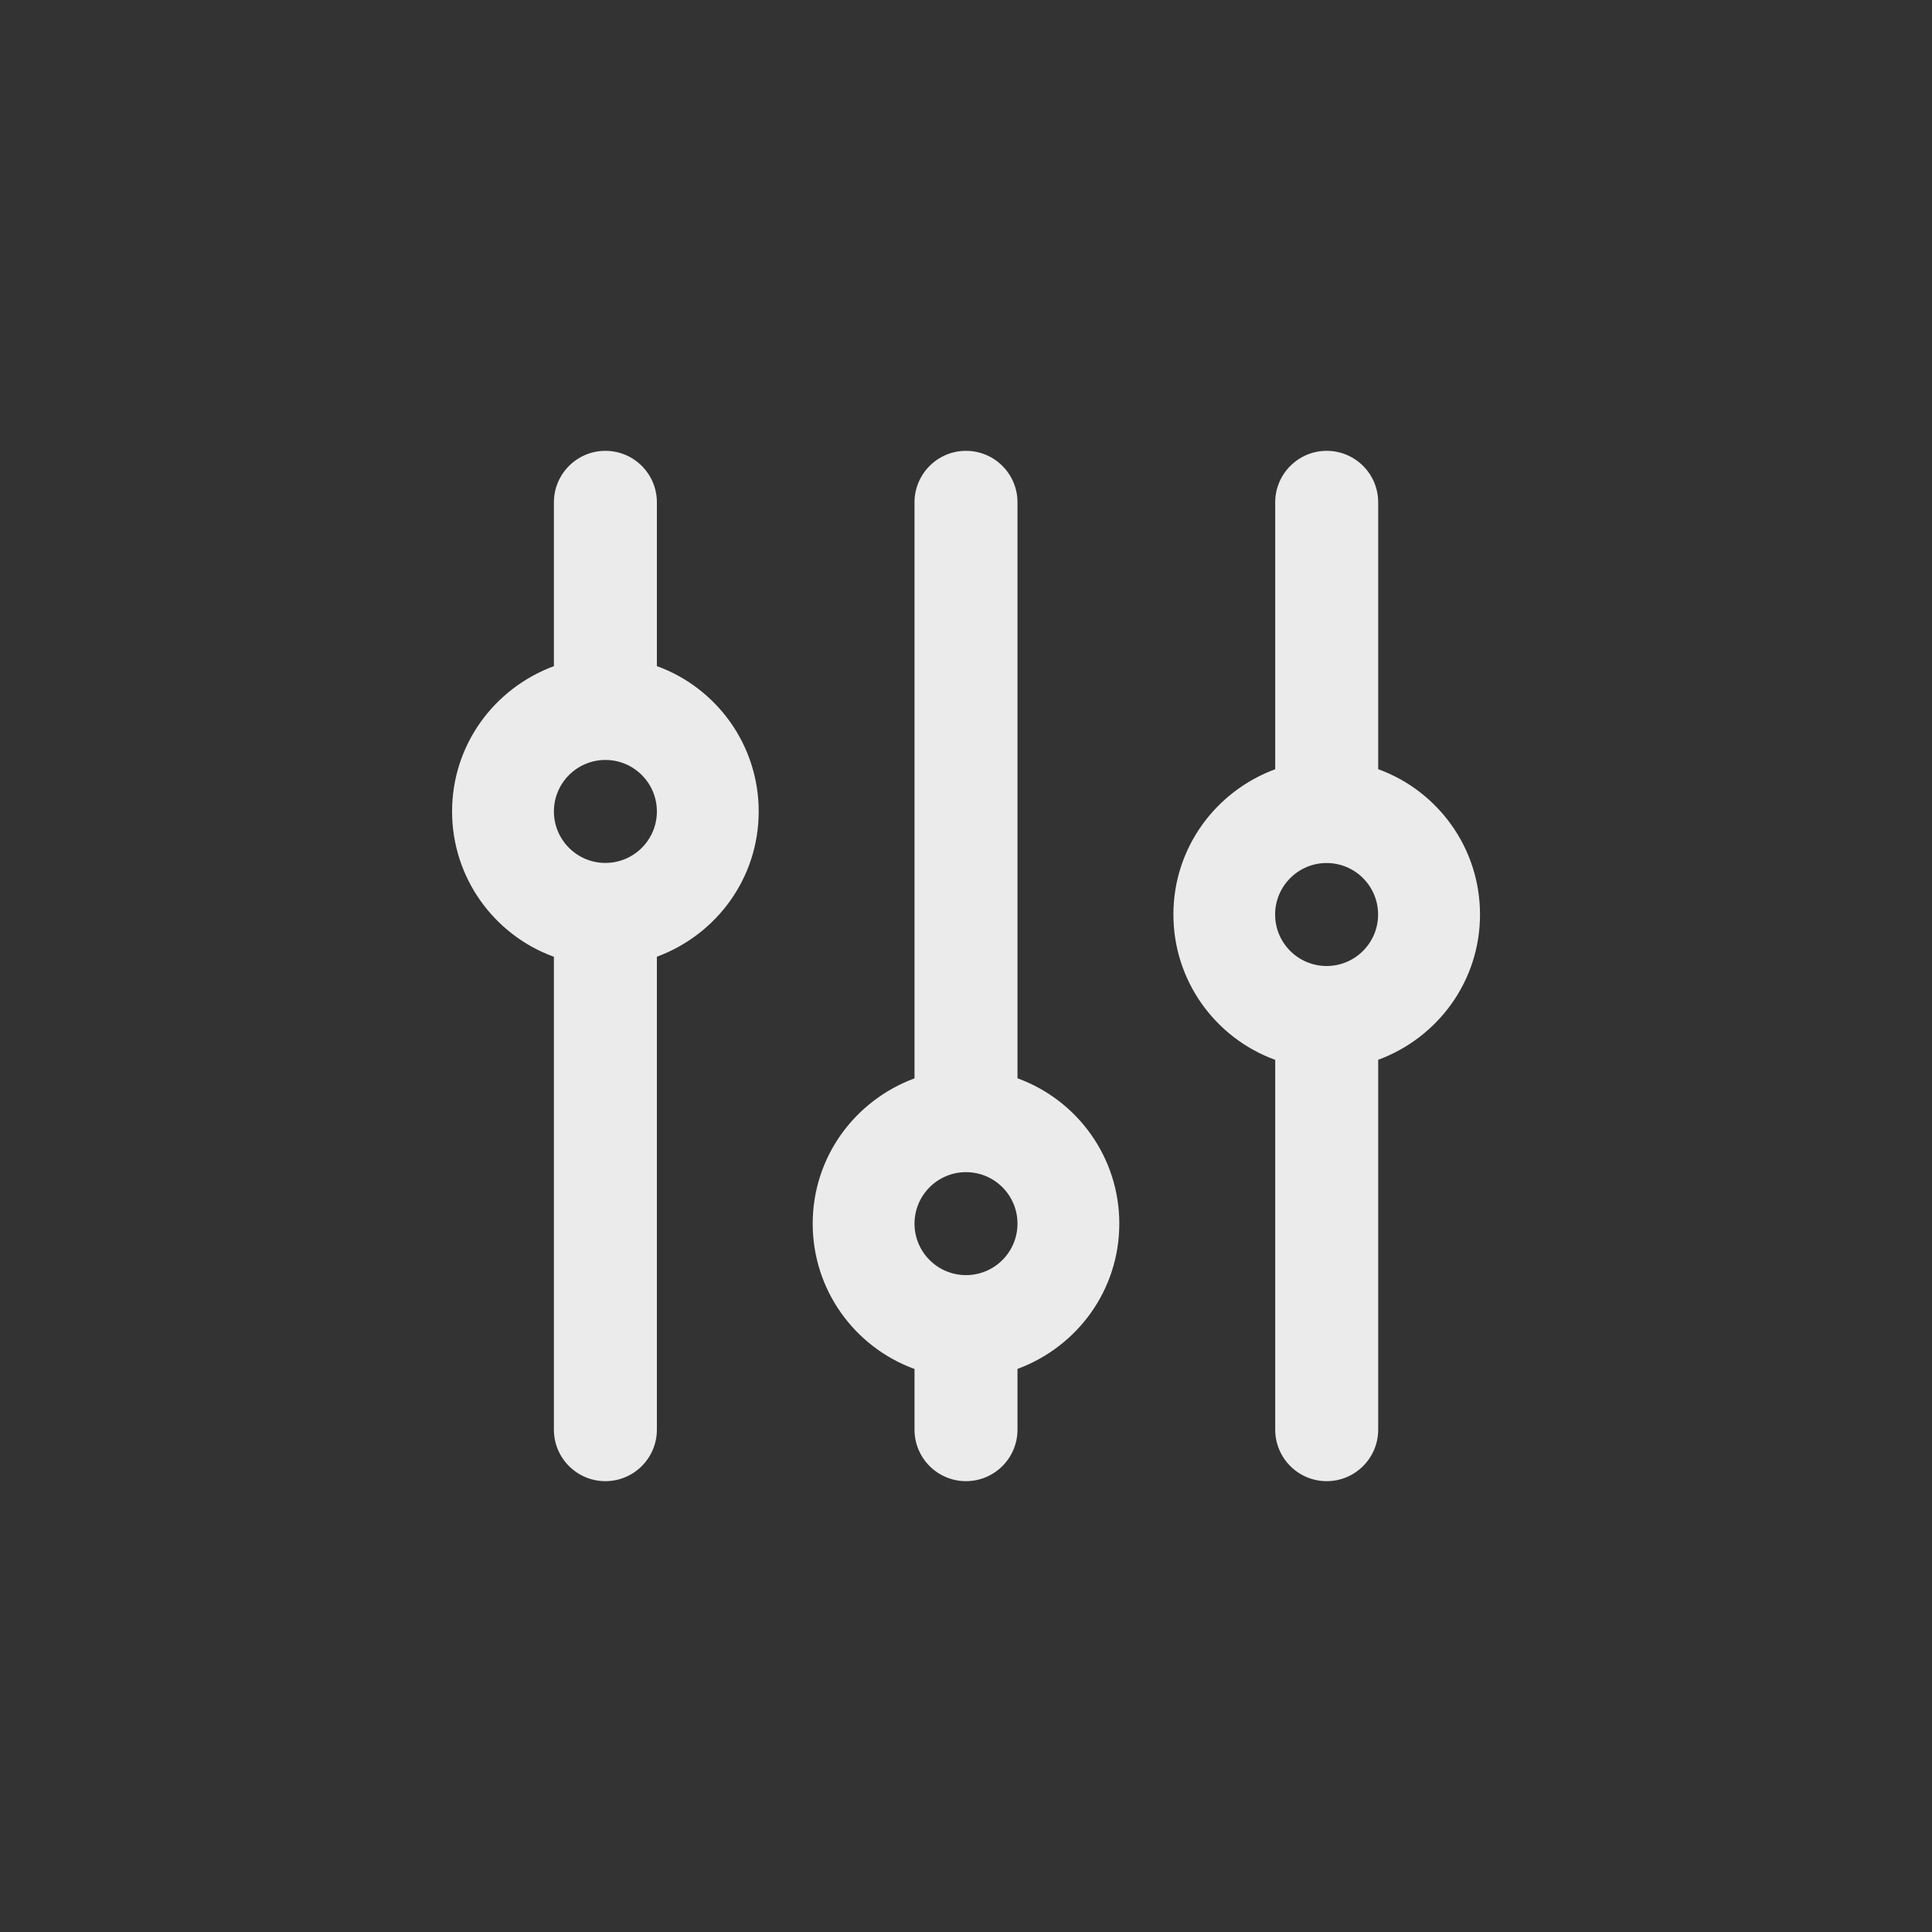<!-- Generated by IcoMoon.io -->
<svg version="1.1" xmlns="http://www.w3.org/2000/svg" width="40" height="40" viewBox="0 0 40 40">
<rect x="0" y="0" width="40" height="40" fill="#333333" stroke="none"/>
<title>ul-sliders-v-alt</title>
<path fill="#ebebeb" d="M28.534 15.926v-5.526c0-0.589-0.478-1.066-1.066-1.066s-1.066 0.478-1.066 1.066v0 5.526c-1.24 0.459-2.108 1.633-2.108 3.008s0.868 2.549 2.086 3.001l0.022 0.007v7.658c0 0.589 0.478 1.066 1.066 1.066s1.066-0.478 1.066-1.066v0-7.658c1.24-0.459 2.108-1.633 2.108-3.008s-0.868-2.549-2.086-3.001l-0.022-0.007zM27.466 20c-0.589 0-1.066-0.478-1.066-1.066s0.478-1.066 1.066-1.066c0.589 0 1.066 0.478 1.066 1.066v0c0 0.589-0.478 1.066-1.066 1.066v0zM21.066 22.326v-11.926c0-0.589-0.478-1.066-1.066-1.066s-1.066 0.478-1.066 1.066v0 11.926c-1.24 0.459-2.108 1.633-2.108 3.008s0.868 2.549 2.086 3.001l0.022 0.007v1.258c0 0.589 0.478 1.066 1.066 1.066s1.066-0.478 1.066-1.066v0-1.258c1.24-0.459 2.108-1.633 2.108-3.008s-0.868-2.549-2.086-3.001l-0.022-0.007zM20 26.4c-0.589 0-1.066-0.478-1.066-1.066s0.478-1.066 1.066-1.066c0.589 0 1.066 0.478 1.066 1.066v0c0 0.589-0.478 1.066-1.066 1.066v0zM13.6 13.792v-3.392c0-0.589-0.478-1.066-1.066-1.066s-1.066 0.478-1.066 1.066v0 3.392c-1.24 0.459-2.108 1.633-2.108 3.008s0.868 2.549 2.086 3.001l0.022 0.007v9.792c0 0.589 0.478 1.066 1.066 1.066s1.066-0.478 1.066-1.066v0-9.792c1.24-0.459 2.108-1.633 2.108-3.008s-0.868-2.549-2.086-3.001l-0.022-0.007zM12.534 17.866c-0.589 0-1.066-0.478-1.066-1.066s0.478-1.066 1.066-1.066c0.589 0 1.066 0.478 1.066 1.066v0c0 0.589-0.478 1.066-1.066 1.066v0z"></path>
</svg>
